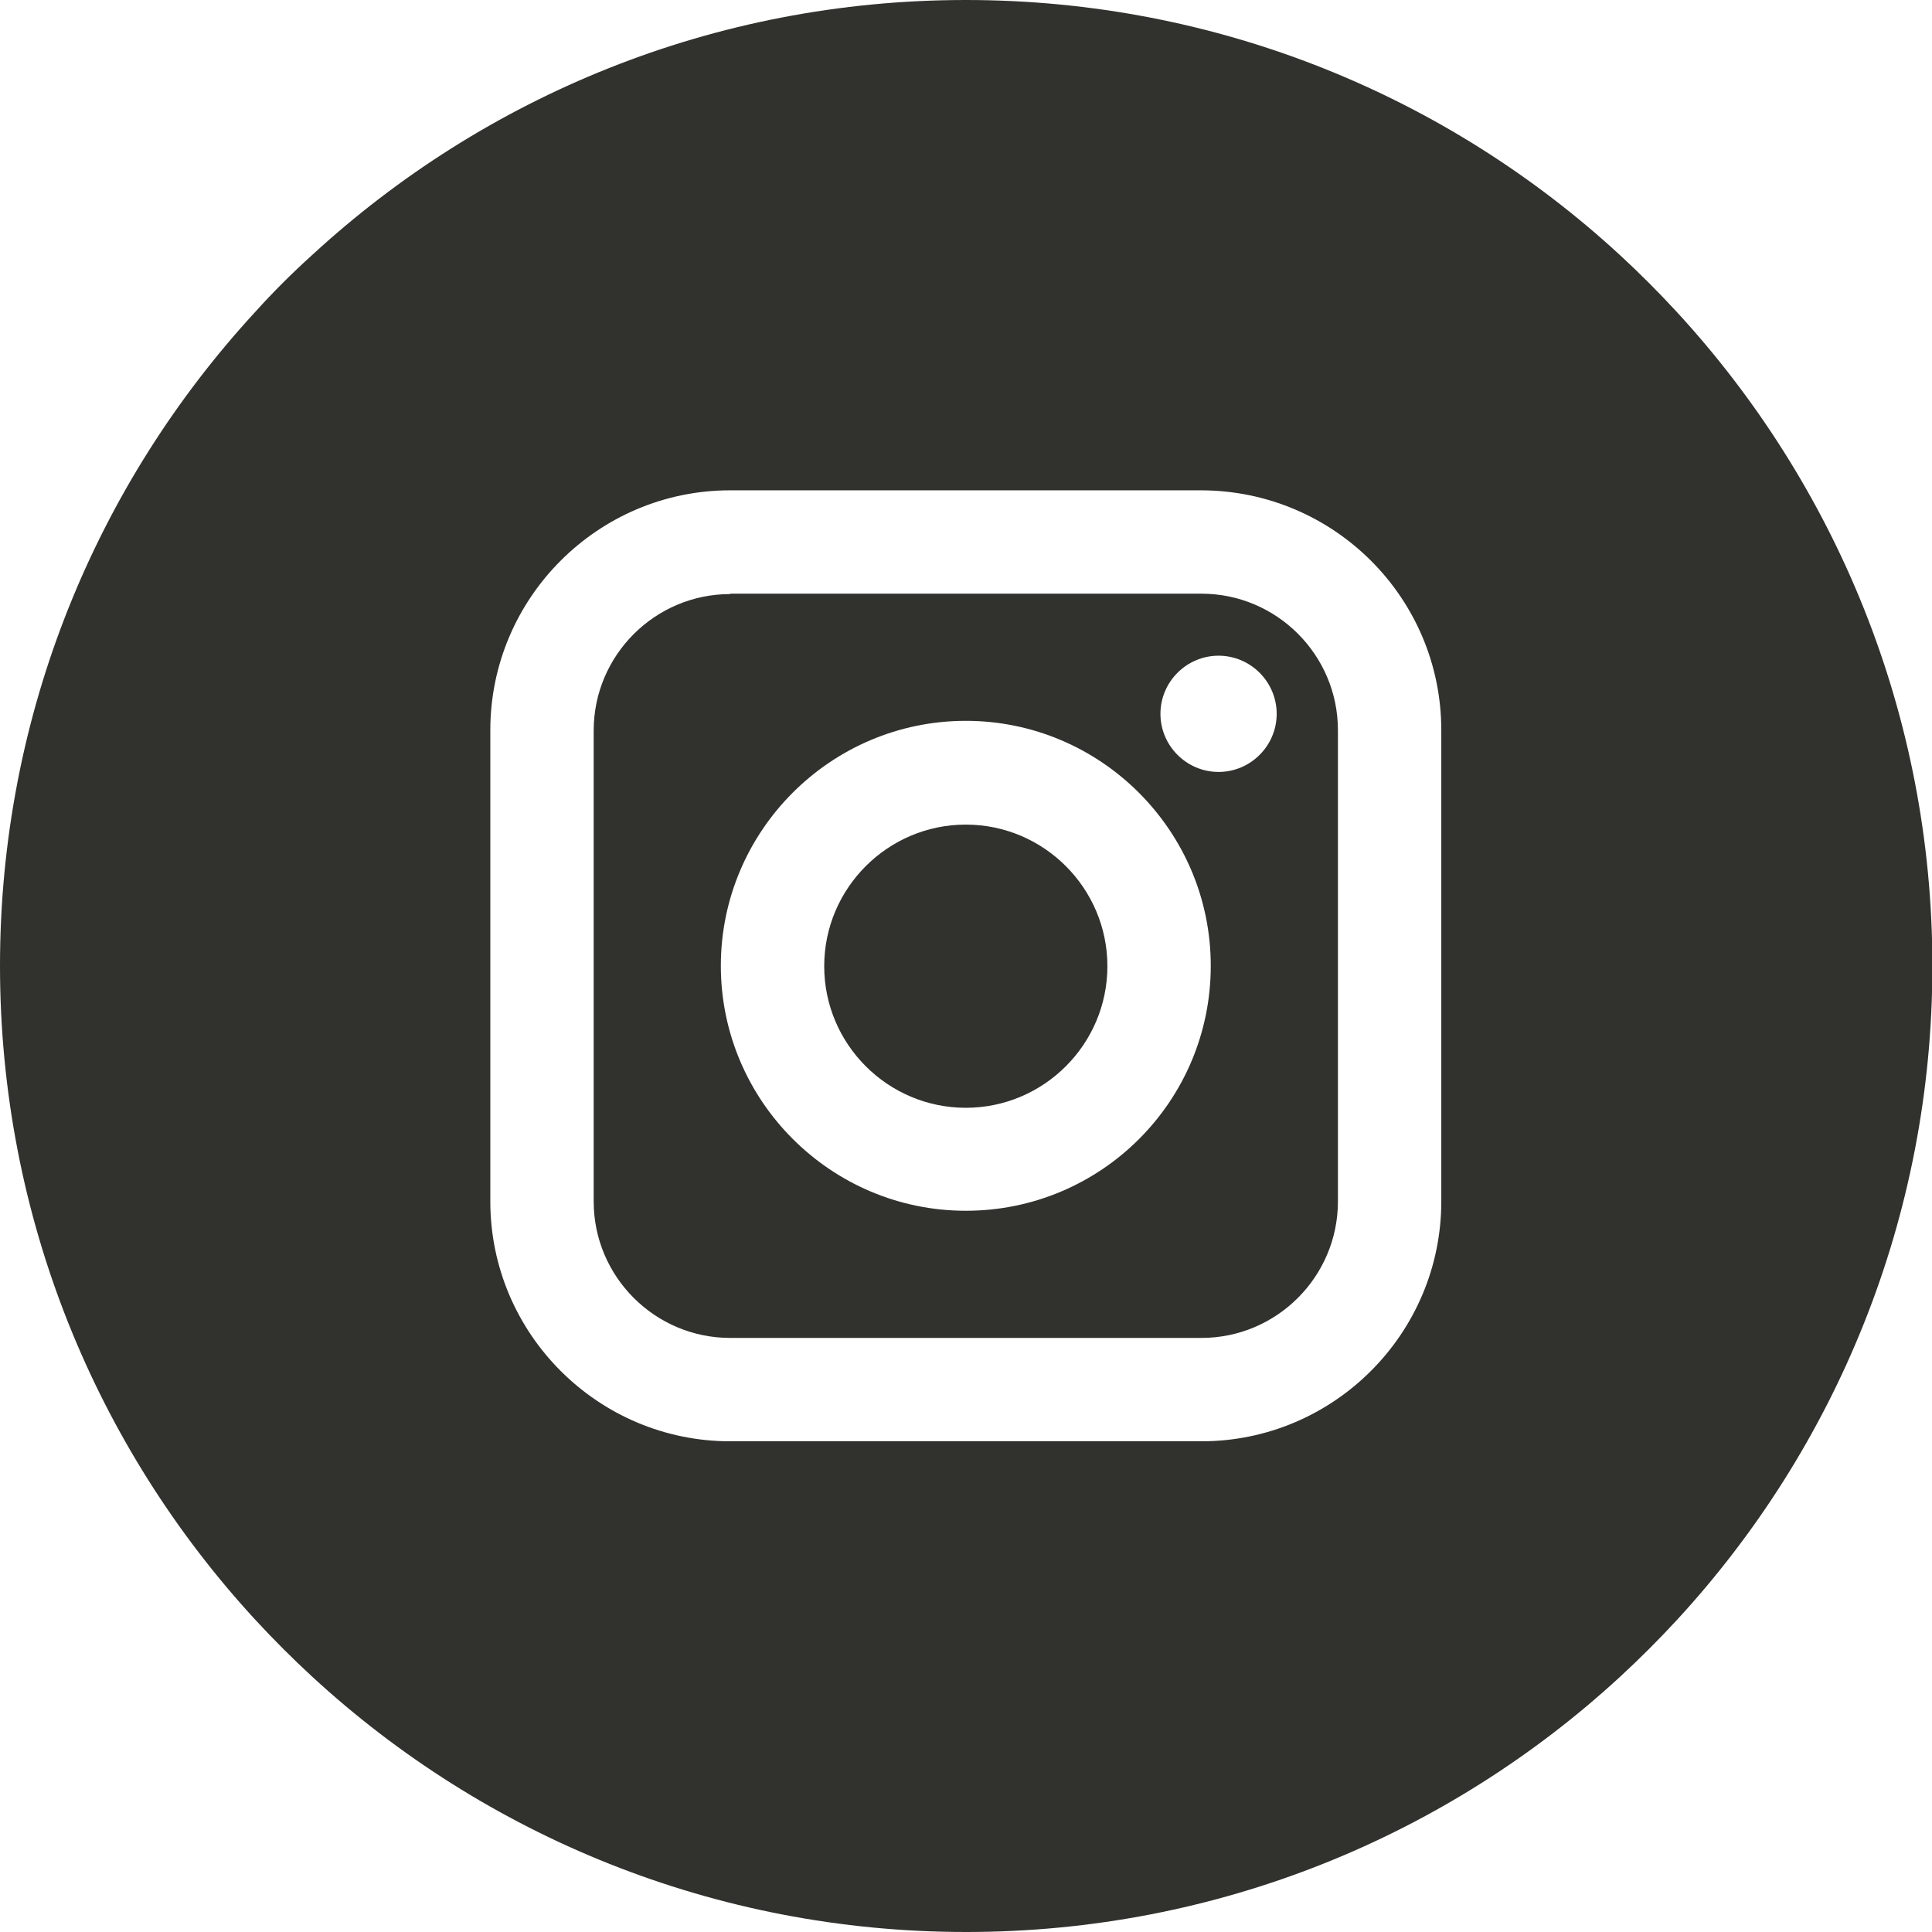 <?xml version="1.0" encoding="utf-8"?>
<!-- Generator: Adobe Illustrator 22.0.1, SVG Export Plug-In . SVG Version: 6.00 Build 0)  -->
<svg version="1.1" id="Layer_1" xmlns="http://www.w3.org/2000/svg" xmlns:xlink="http://www.w3.org/1999/xlink" x="0px" y="0px"
	 viewBox="0 0 495.3 495.3" style="enable-background:new 0 0 495.3 495.3;" xml:space="preserve">
<style type="text/css">
	.st0{fill:#31312d;}
</style>
<g>
	<path class="st0" d="M429.9,80c-4.7-5.1-9.6-10-14.7-14.7C371.2,24.8,312.3,0,247.6,0S124.1,24.8,80,65.4C74.9,70,70,74.9,65.4,80
		C24.8,124.1,0,183,0,247.6s24.8,123.5,65.4,167.6c4.7,5.1,9.6,10,14.7,14.7c44.1,40.6,103,65.4,167.6,65.4s123.5-24.8,167.6-65.4
		c5.1-4.7,10-9.6,14.7-14.7c40.6-44.1,65.4-103,65.4-167.6S470.5,124.1,429.9,80z M369.5,187.2V308c0,33.9-27.6,61.5-61.5,61.5
		H187.2c-33.9,0-61.5-27.6-61.5-61.5V187.2c0-33.9,27.6-61.5,61.5-61.5H308C342,125.8,369.5,153.3,369.5,187.2z"/>
	<path class="st0" d="M187.2,152.3c-19.3,0-35,15.7-35,35V308c0,19.3,15.7,35,35,35H308c19.3,0,35-15.7,35-35V187.2
		c0-19.3-15.7-35-35-35H187.2z M247.6,310.4c-34.6,0-62.8-28.2-62.8-62.8c0-34.6,28.2-62.8,62.8-62.8c34.6,0,62.8,28.2,62.8,62.8
		C310.4,282.3,282.3,310.4,247.6,310.4z M327.3,183c0,8.2-6.7,14.9-14.9,14.9c-8.2,0-14.9-6.7-14.9-14.9c0-8.2,6.7-14.9,14.9-14.9
		C320.6,168.1,327.3,174.8,327.3,183z"/>
	<path class="st0" d="M247.6,211.4c-20,0-36.3,16.3-36.3,36.3c0,20,16.3,36.3,36.3,36.3c20,0,36.3-16.3,36.3-36.3
		C283.9,227.7,267.6,211.4,247.6,211.4z"/>
</g>
</svg>
